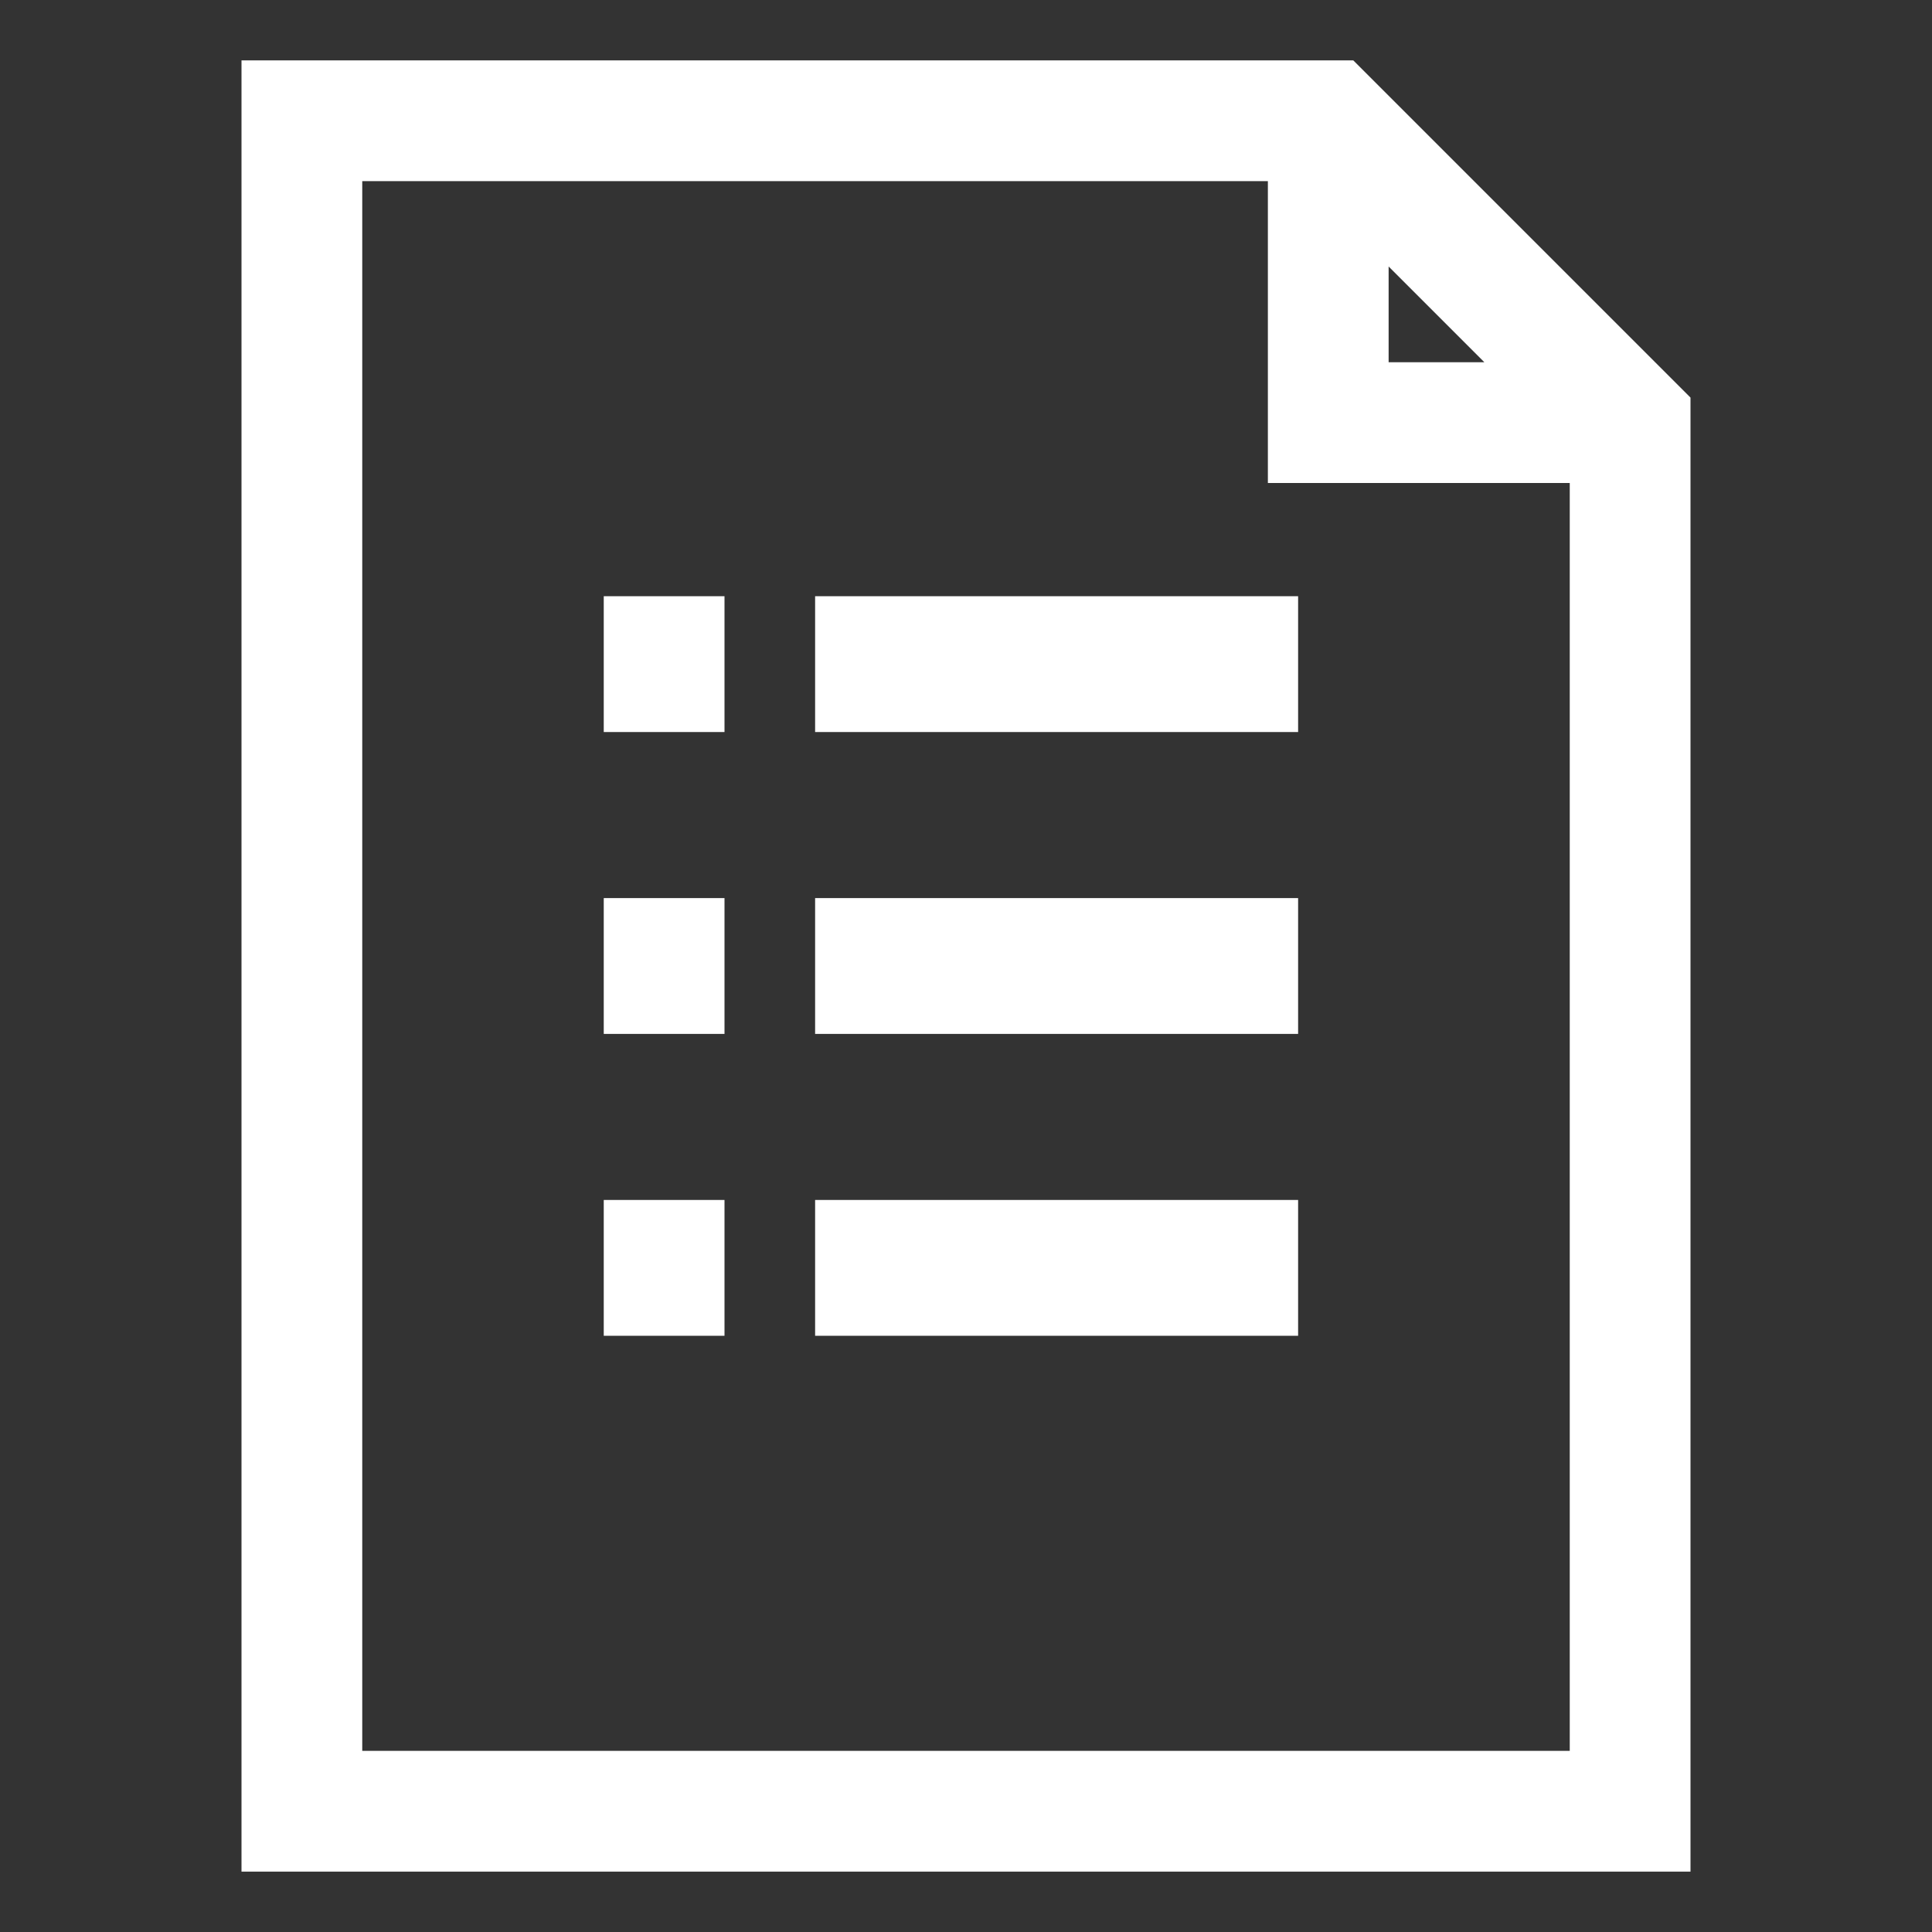 <svg xmlns="http://www.w3.org/2000/svg" width="20" height="20" viewBox="0 0 20 20">
  <rect x="0" y="0" width="20" height="20" fill="#333333" stroke="none"/>
  <g id="菜单_icon_基础信息" data-name="菜单/icon/基础信息" transform="translate(0 0)">
    <g id="组_14729" data-name="组 14729" opacity="0">
      <path id="路径_7005" data-name="路径 7005" d="M1291.844,5542.156v19.688h-19.687v-19.687h19.688M1292,5542h-20v20h20v-20Z" transform="translate(-1272 -5542)" fill="#fff"/>
    </g>
    <g id="组_14723" data-name="组 14723" transform="translate(8.438 12.422)">
      <rect id="矩形_9691" data-name="矩形 9691" width="5" height="1.406" fill="#fff"/>
    </g>
    <g id="组_14724" data-name="组 14724" transform="translate(8.438 9.297)">
      <rect id="矩形_9692" data-name="矩形 9692" width="5" height="1.406" fill="#fff"/>
    </g>
    <g id="组_14725" data-name="组 14725" transform="translate(6.25 12.422)">
      <rect id="矩形_9693" data-name="矩形 9693" width="1.25" height="1.406" fill="#fff"/>
    </g>
    <g id="组_14726" data-name="组 14726" transform="translate(6.25 9.297)">
      <rect id="矩形_9694" data-name="矩形 9694" width="1.25" height="1.406" fill="#fff"/>
    </g>
    <g id="组_14727" data-name="组 14727" transform="translate(8.438 6.172)">
      <rect id="矩形_9695" data-name="矩形 9695" width="5" height="1.406" fill="#fff"/>
    </g>
    <g id="组_14728" data-name="组 14728" transform="translate(6.25 6.172)">
      <rect id="矩形_9696" data-name="矩形 9696" width="1.25" height="1.406" fill="#fff"/>
    </g>
    <path id="路径_7006" data-name="路径 7006" d="M1291.509,5544H1280v18.75h15v-15.259Zm.366,2.134.991.991h-.991ZM1281.25,5561.5v-16.25h9.375v3.125h3.125V5561.5Z" transform="translate(-1277.5 -5543.375)" fill="#fff"/>
  </g>
</svg>

